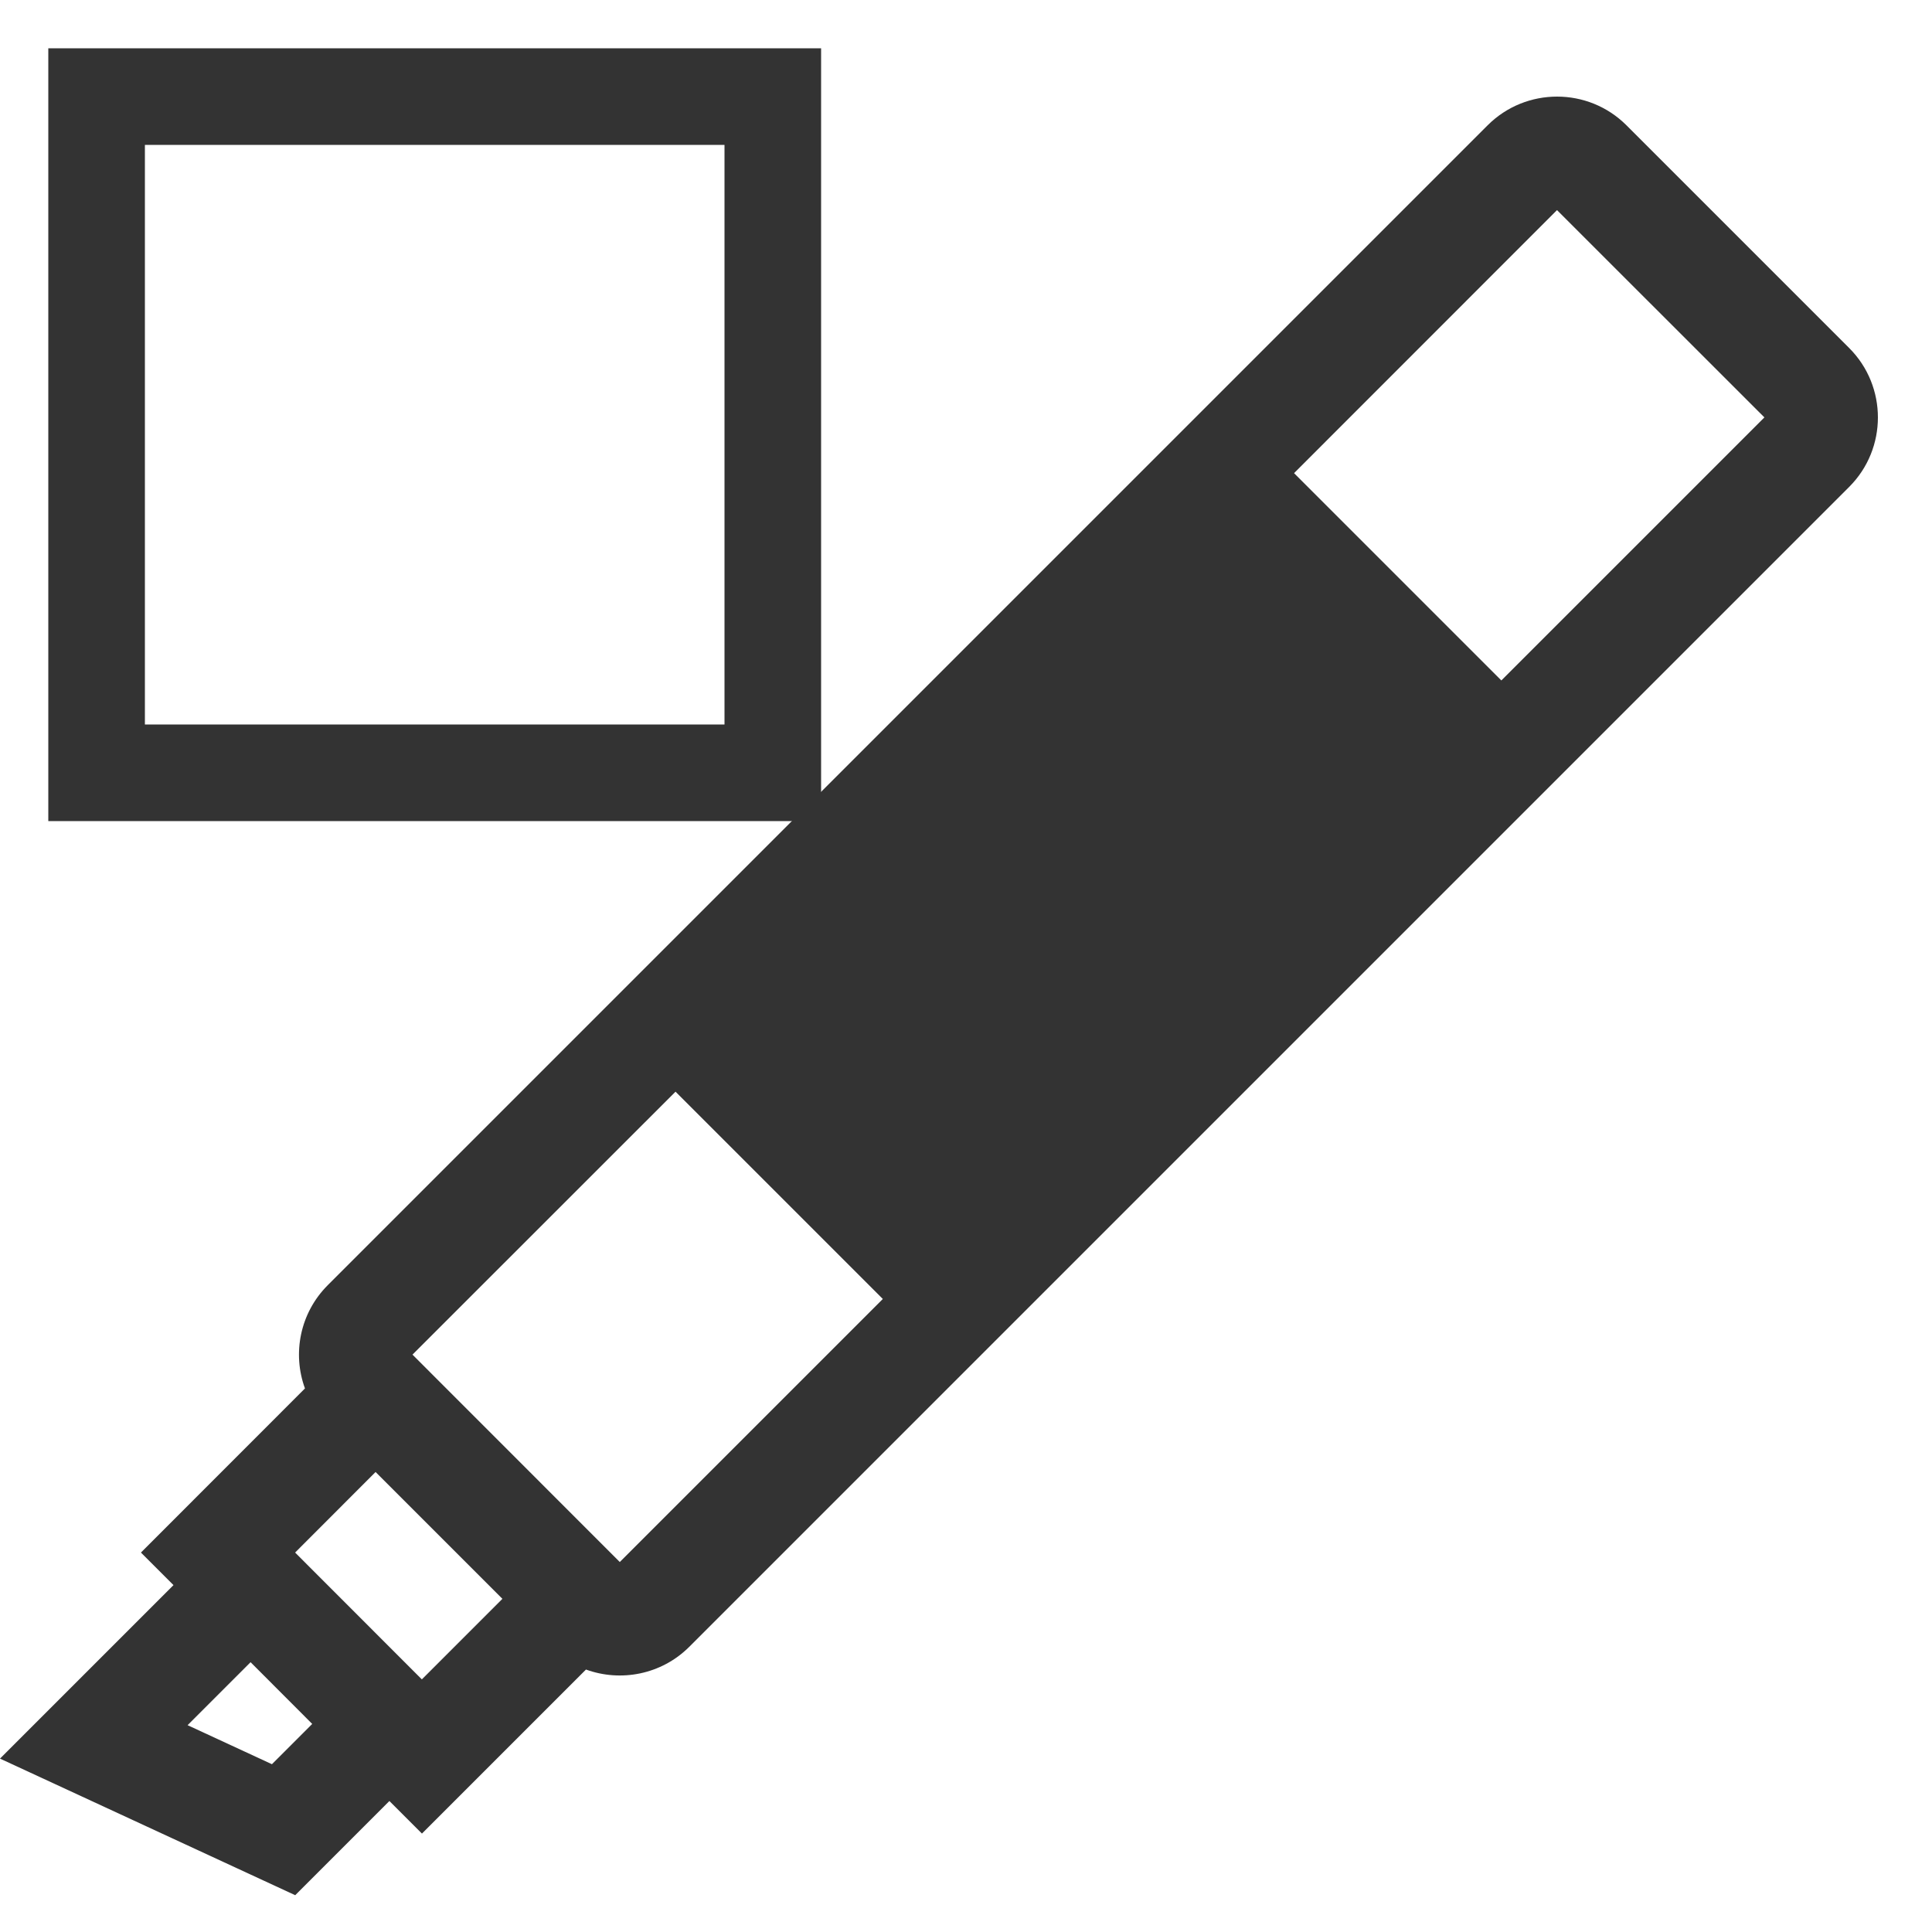 <?xml version="1.0" encoding="UTF-8" standalone="no"?>
<svg width="20px" height="20px" viewBox="0 0 20 20" version="1.1" xmlns="http://www.w3.org/2000/svg" xmlns:xlink="http://www.w3.org/1999/xlink">
    <!-- Generator: Sketch 3.6.1 (26313) - http://www.bohemiancoding.com/sketch -->
    <title>Box Highlight 2</title>
    <desc>Created with Sketch.</desc>
    <defs></defs>
    <g id="Page-1" stroke="none" stroke-width="1" fill="none" fill-rule="evenodd">
        <g id="Box-Highlight-2" transform="translate(0, 1)">
            <rect id="Rectangle-1" stroke="#333333" x="1" y="0" width="7" height="7"></rect>
            <path d="M3.157,13.373 L1.459,15.072 L1.796,15.409 L0,17.205 L3.056,18.619 L4.031,17.644 L4.368,17.981 L6.066,16.283 C6.426,16.414 6.846,16.336 7.135,16.048 L19.143,4.04 C19.539,3.644 19.539,2.999 19.143,2.603 L16.837,0.297 C16.441,-0.099 15.796,-0.099 15.4,0.297 L3.392,12.305 C3.104,12.594 3.025,13.013 3.157,13.373 L3.157,13.373 Z M4.367,16.385 L3.055,15.072 L3.888,14.238 L5.201,15.551 L4.367,16.385 L4.367,16.385 Z M4.27,13.023 L6.993,10.301 L9.139,12.447 L6.416,15.17 L4.27,13.023 L4.27,13.023 Z M2.815,17.263 L1.942,16.859 L2.594,16.207 L3.232,16.846 L2.815,17.263 L2.815,17.263 Z M18.265,3.321 L15.542,6.044 L13.396,3.898 L16.118,1.175 L18.265,3.321 L18.265,3.321 Z" id="Highlighter" fill="#333333"></path>
        </g>
    </g>
</svg>